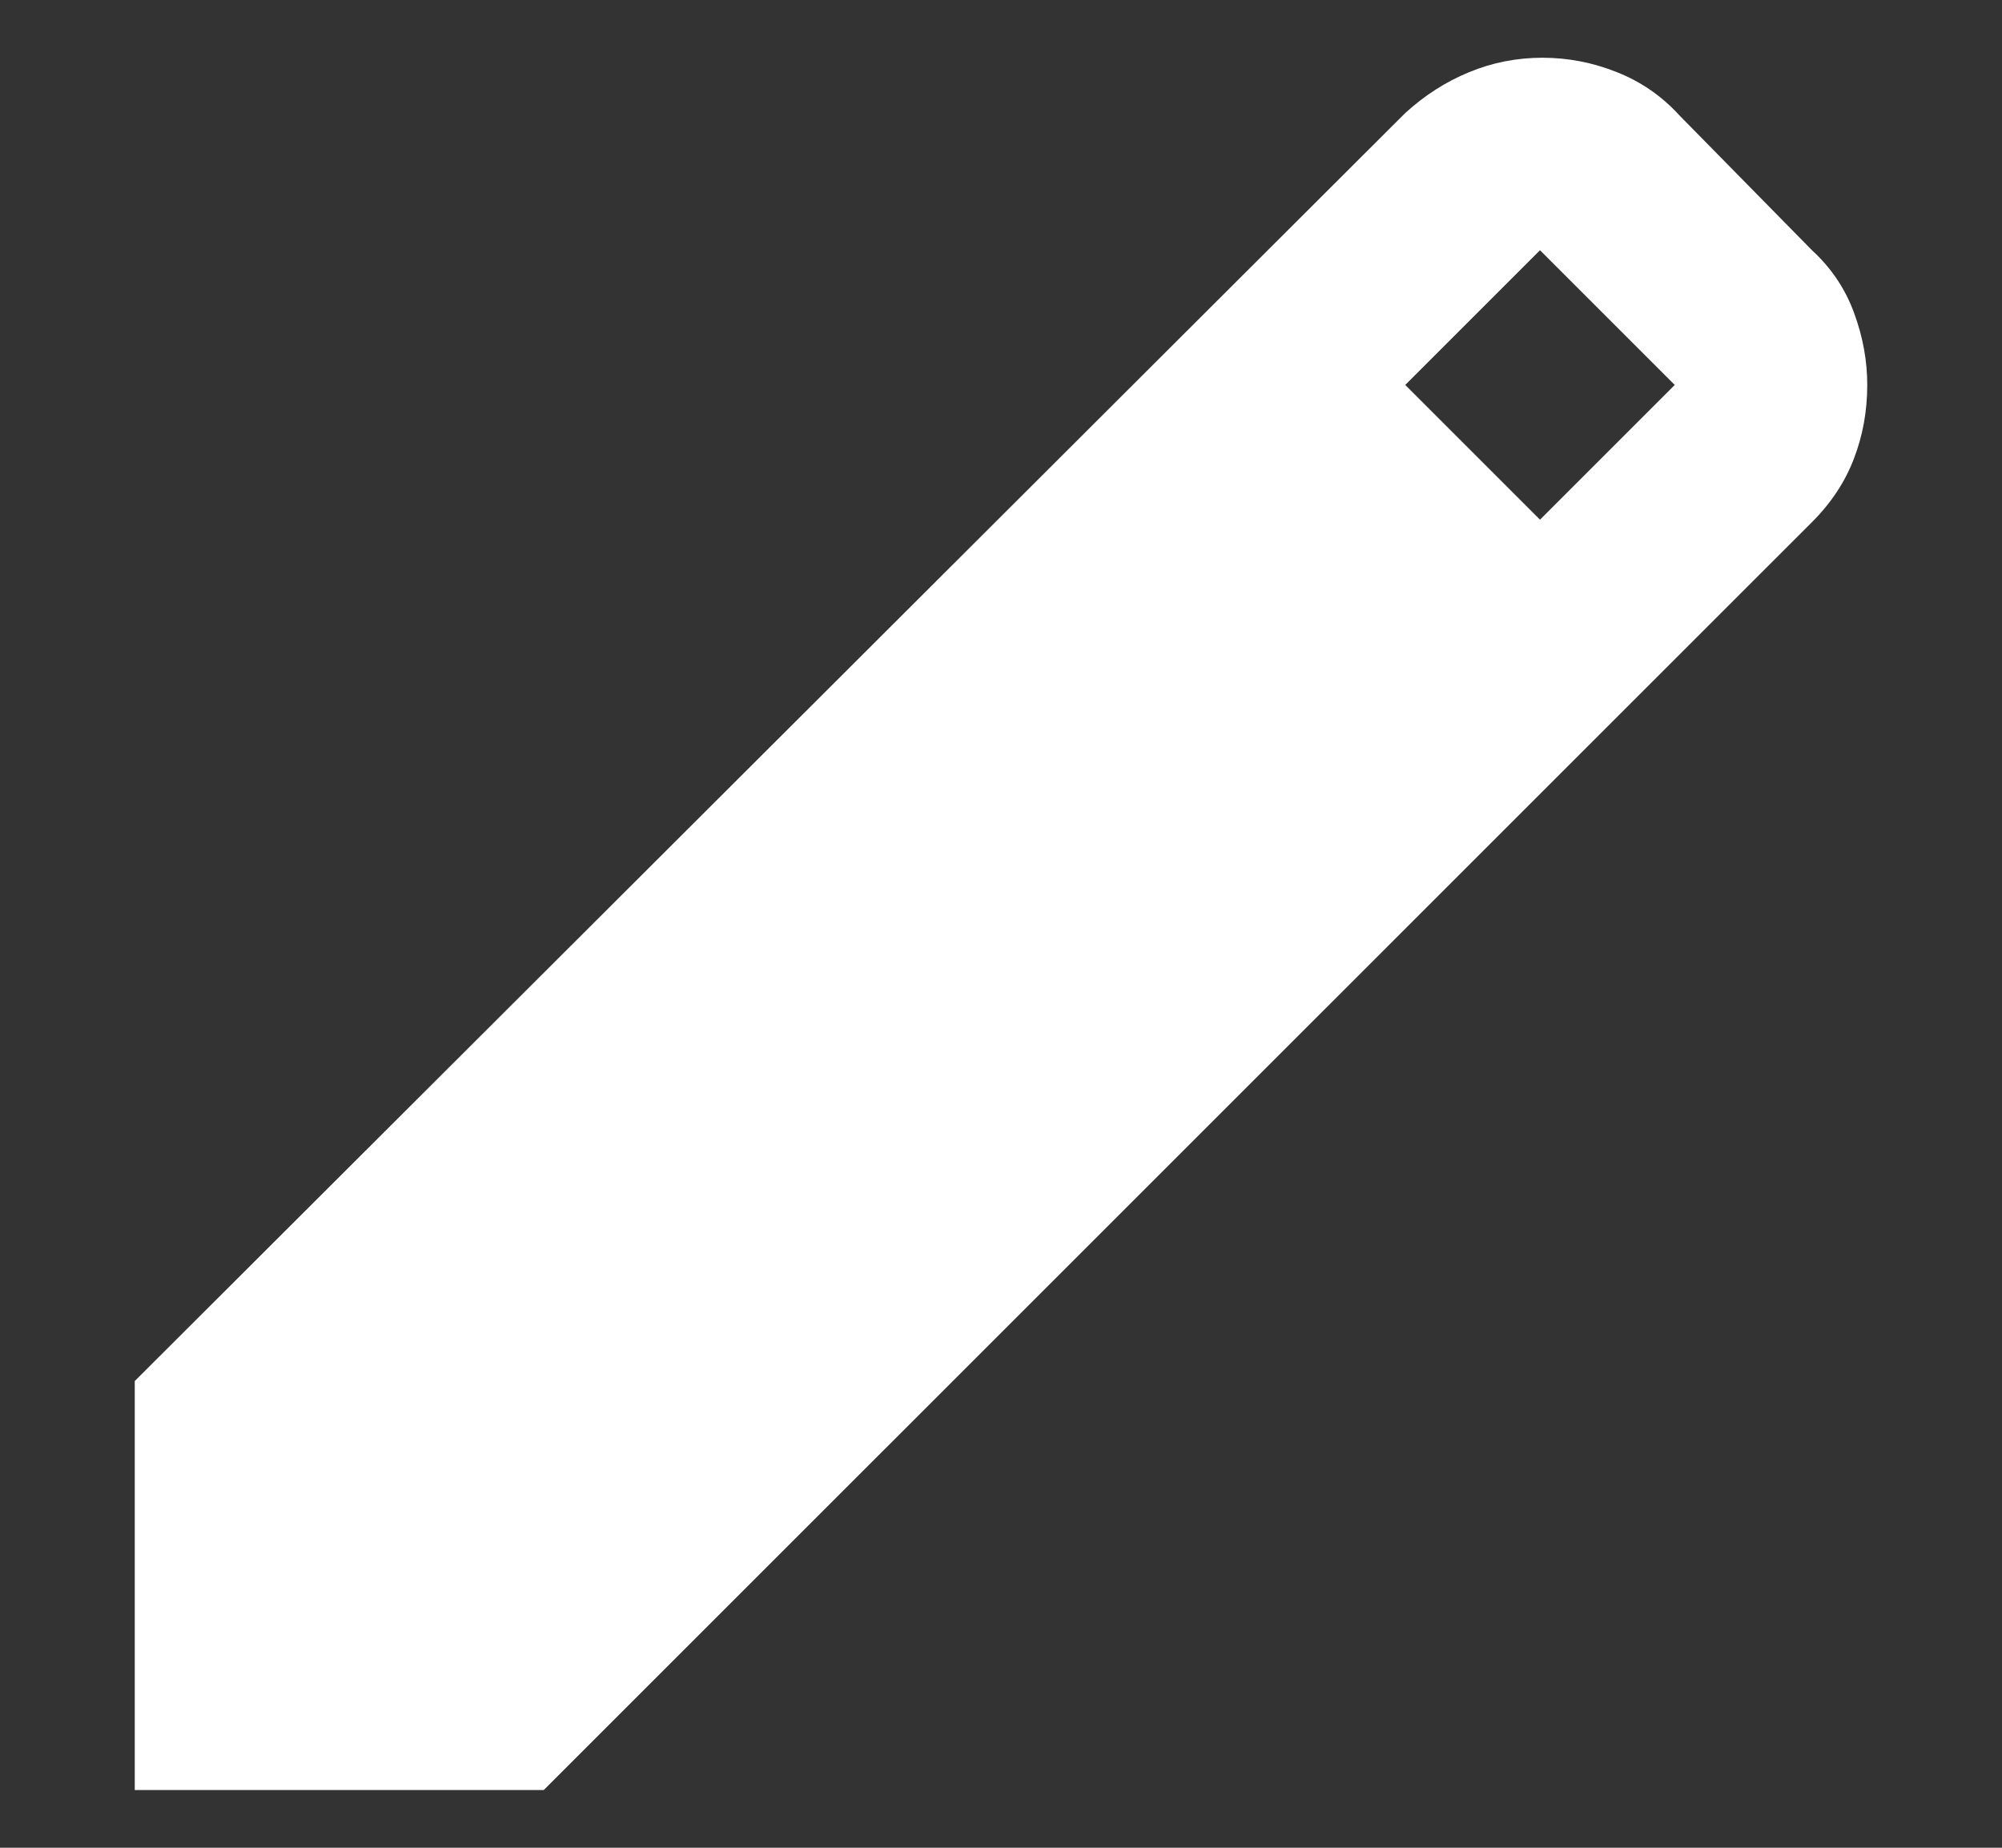 <svg width="13" height="12" viewBox="0 0 13 12" fill="none" xmlns="http://www.w3.org/2000/svg">
<rect x="0" y="0" width="13" height="12" fill="#333333" stroke="none"/>
<path d="M0.875 11.625V8.969L9.125 0.734C9.25 0.62 9.388 0.531 9.539 0.469C9.691 0.406 9.849 0.375 10.016 0.375C10.182 0.375 10.343 0.406 10.5 0.469C10.657 0.531 10.792 0.625 10.906 0.75L11.766 1.625C11.891 1.74 11.982 1.875 12.039 2.031C12.097 2.188 12.125 2.344 12.125 2.5C12.125 2.667 12.097 2.826 12.039 2.977C11.982 3.128 11.891 3.266 11.766 3.391L3.531 11.625H0.875ZM10 3.375L10.875 2.5L10 1.625L9.125 2.5L10 3.375Z" fill="white"/>
</svg>
